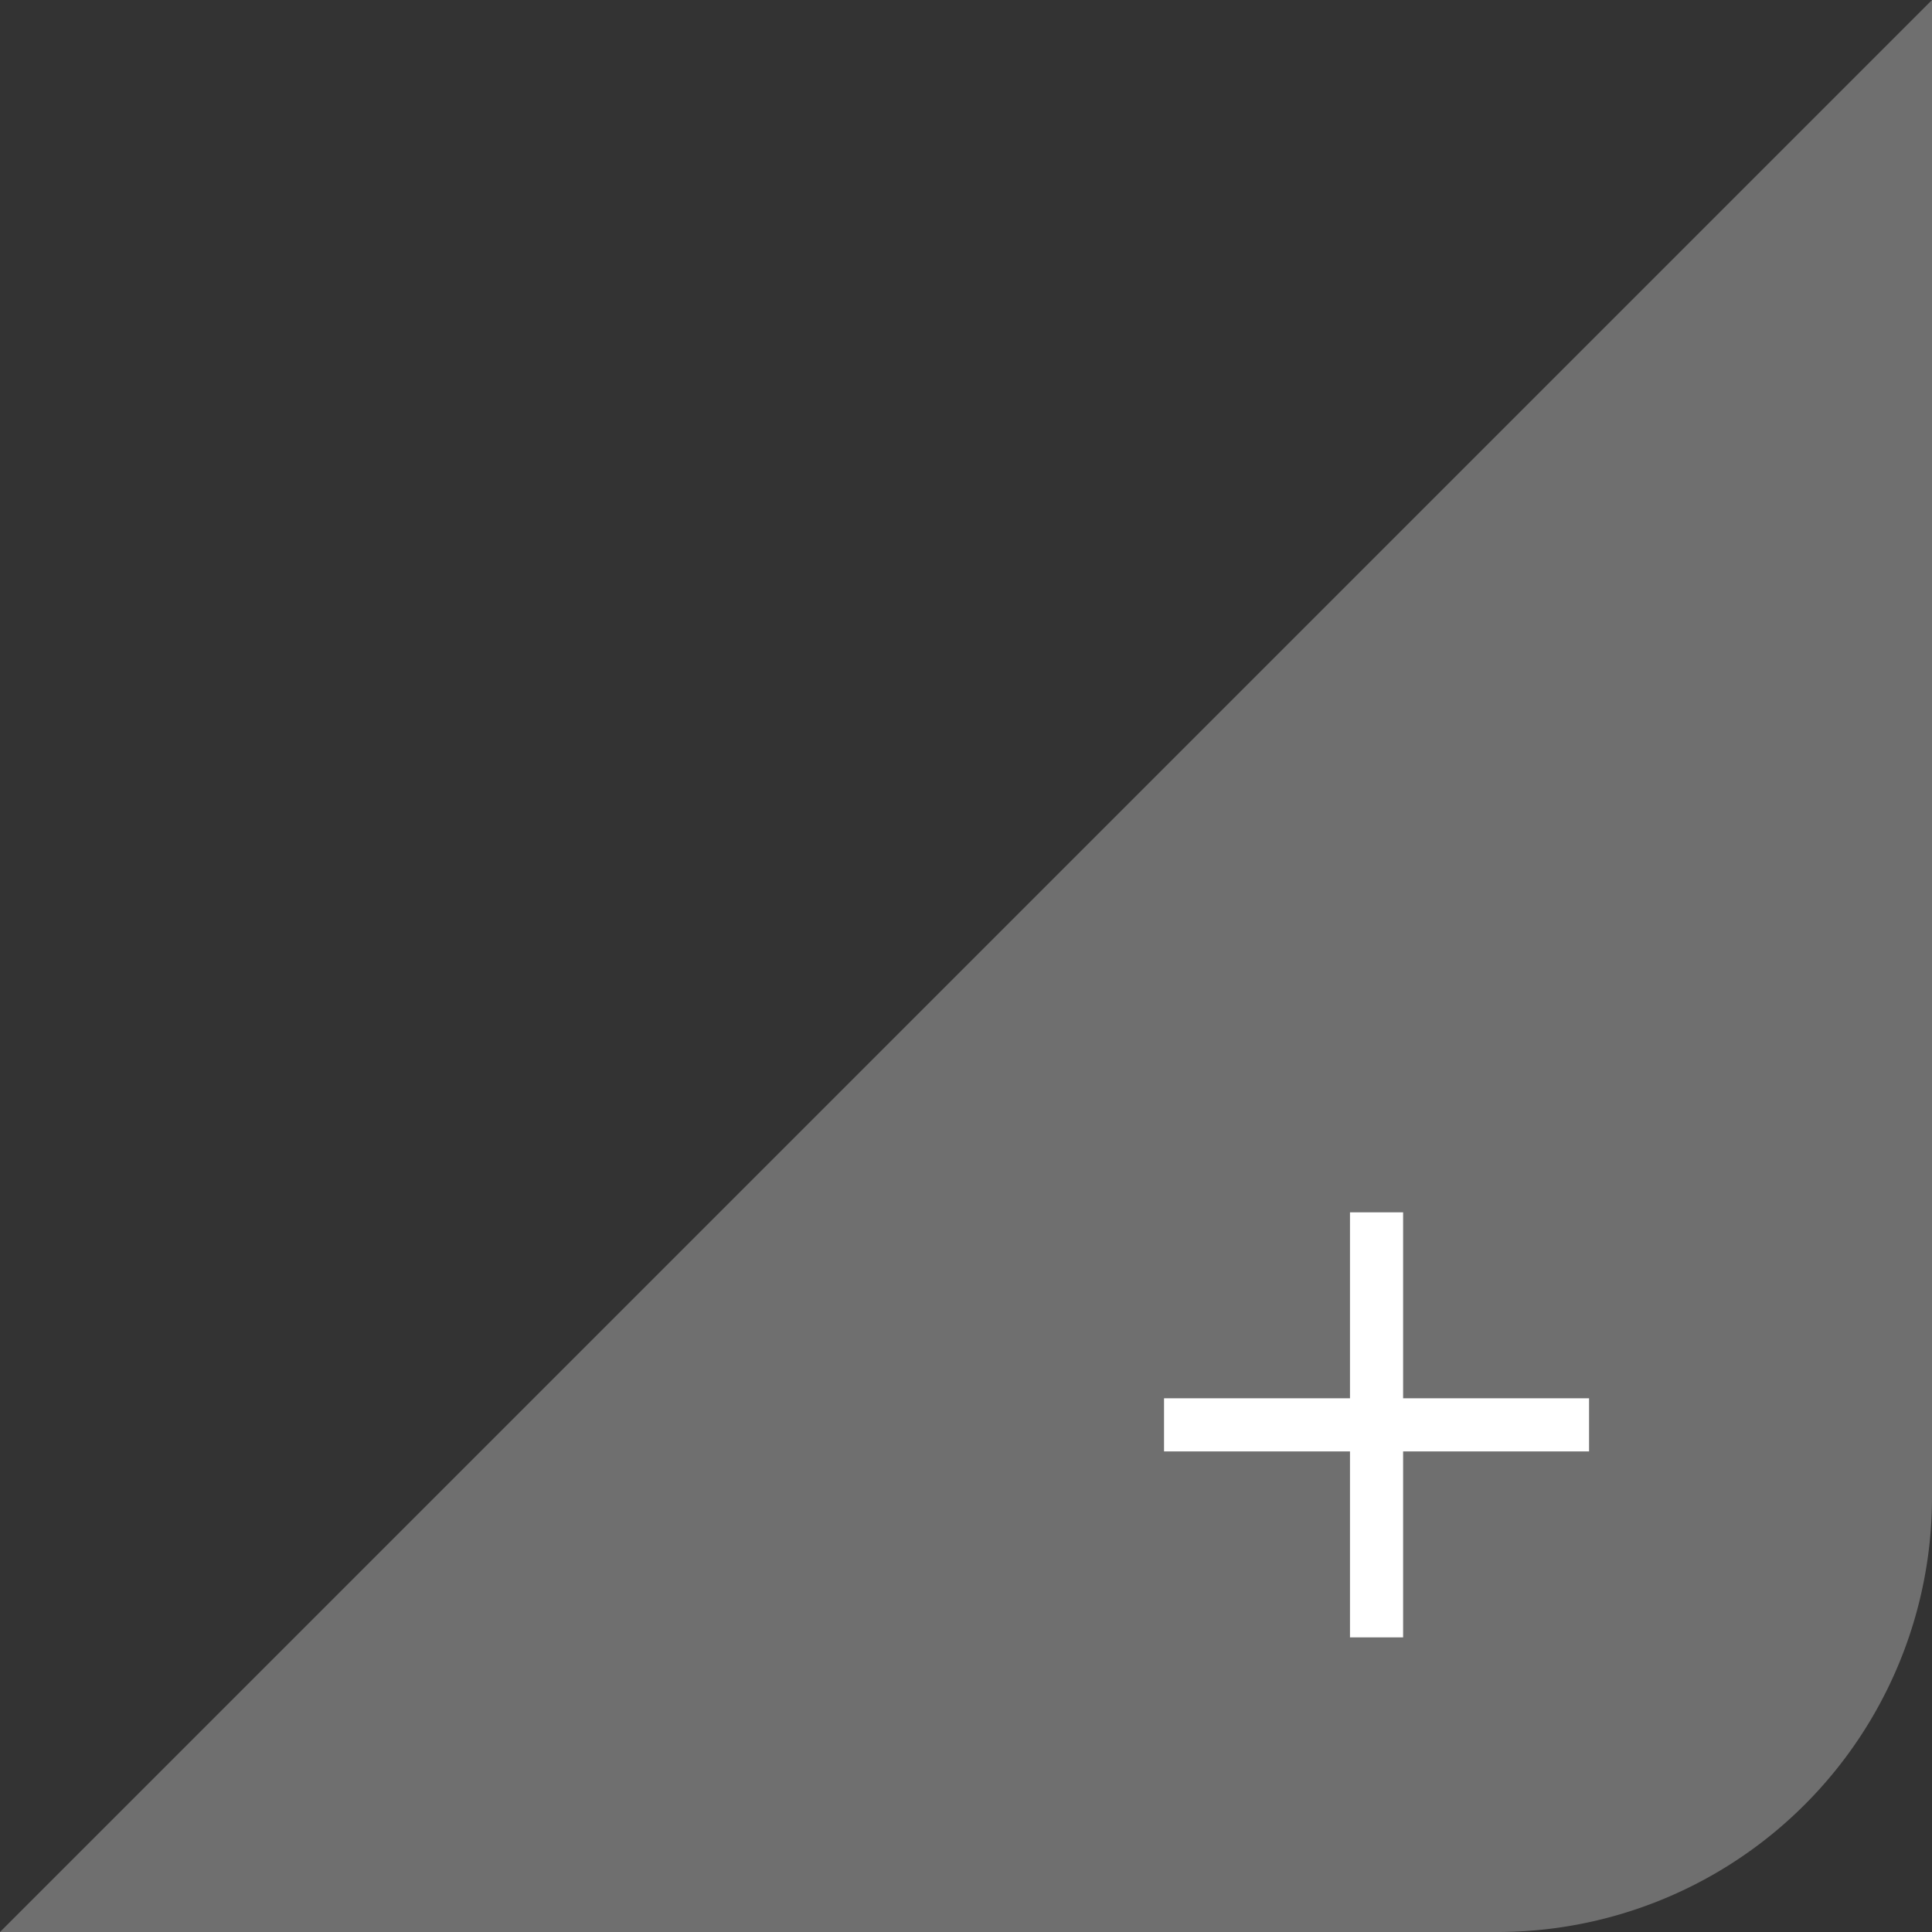 <svg xmlns="http://www.w3.org/2000/svg" width="40" height="40" viewBox="0 0 40 40">
    <rect x="0" y="0" width="40" height="40" fill="#333333" stroke="none"/>
    <g fill="none" fill-rule="evenodd">
        <path fill="#FFF" d="M40 0v31a9 9 0 0 1-9 9H0L40 0z" opacity=".296"/>
        <path d="M20.5 21.5h16v16h-16z"/>
        <path fill="#FFF" d="M32.9 30.05h-3.85v3.85h-1.1v-3.85H24.1v-1.1h3.85V25.1h1.1v3.85h3.85z"/>
    </g>
</svg>
